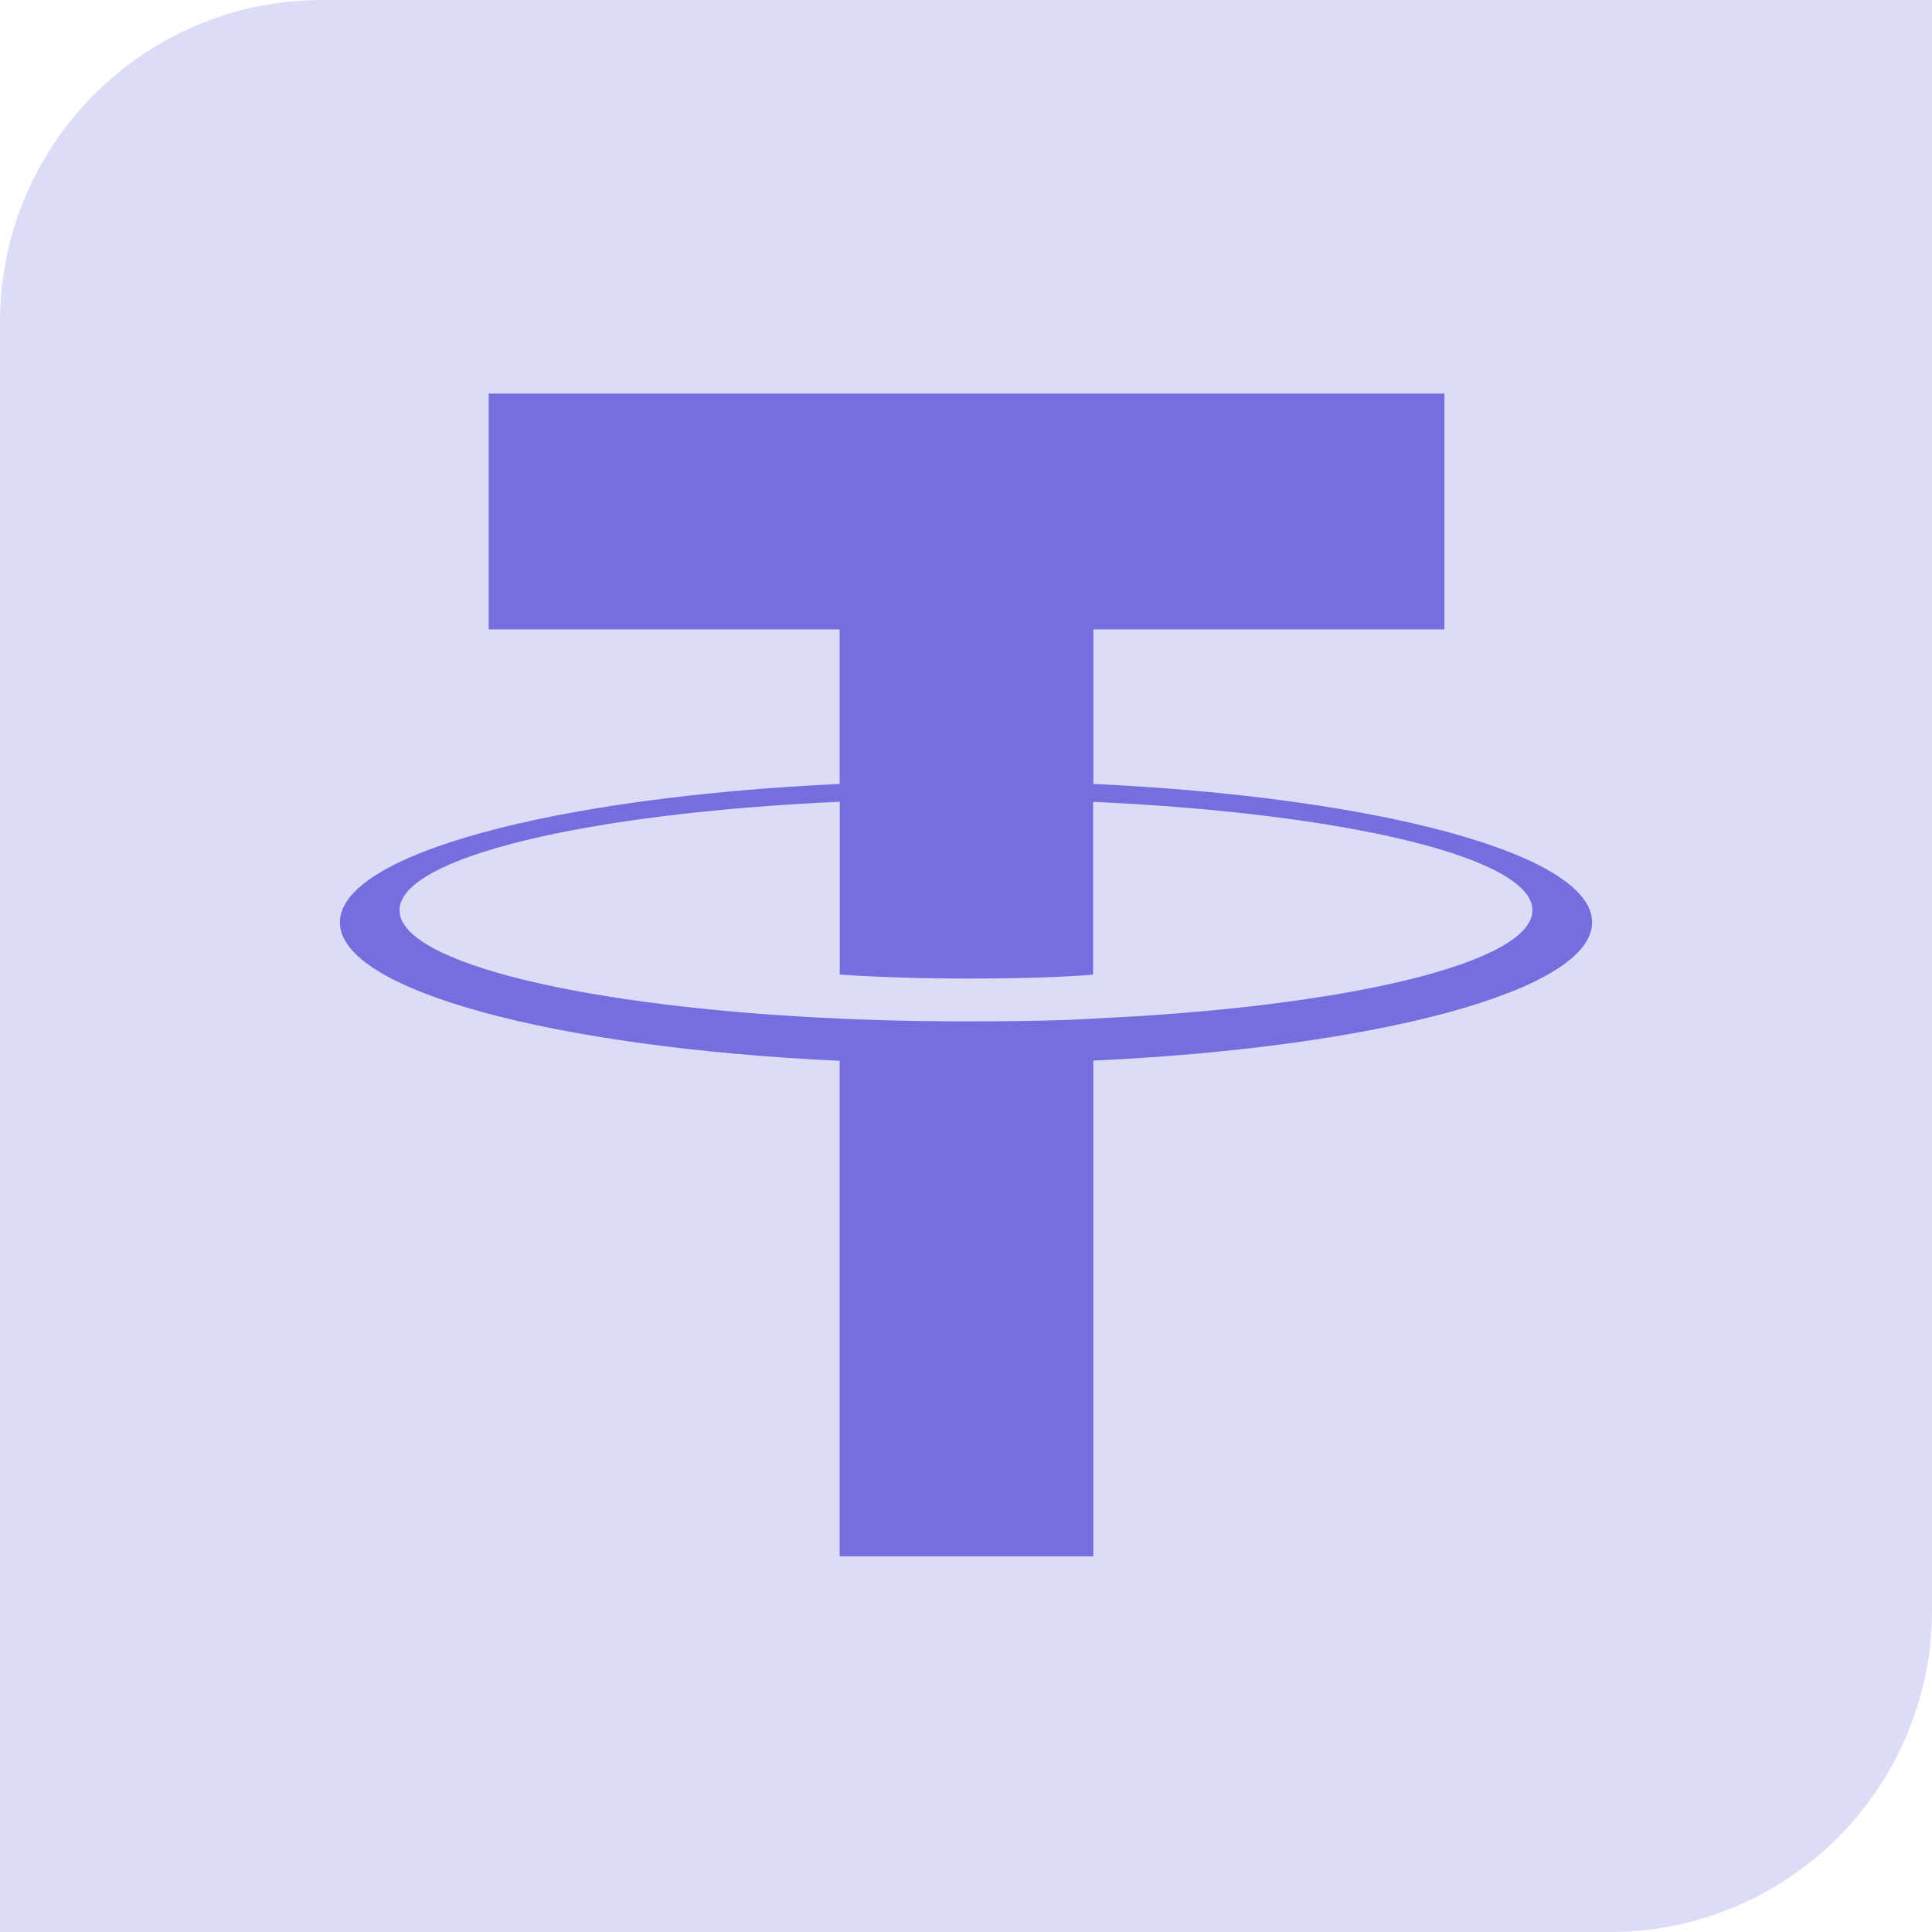 <svg width="108" height="108" viewBox="0 0 108 108" fill="none" xmlns="http://www.w3.org/2000/svg">
<path d="M0 18C0 8.059 8.059 0 18 0H108V90C108 99.941 99.941 108 90 108H0V18Z" fill="#DDDCF7"/>
<path d="M54 108C83.925 108 108 83.925 108 54C108 24.075 83.925 0 54 0C24.075 0 0 24.075 0 54C0 83.925 24.075 108 54 108Z" fill="#DDDCF7"/>
<path fill-rule="evenodd" clip-rule="evenodd" d="M61.121 56.941C60.724 56.971 58.669 57.095 54.084 57.095C50.438 57.095 47.85 56.984 46.942 56.941C32.852 56.316 22.334 53.843 22.334 50.883C22.334 47.922 32.852 45.453 46.942 44.818V54.478C47.863 54.545 50.502 54.702 54.148 54.702C58.523 54.702 60.714 54.518 61.108 54.482V44.825C75.168 45.456 85.662 47.929 85.662 50.883C85.662 53.837 75.172 56.309 61.108 56.938L61.121 56.941ZM61.121 43.826V35.182H80.743V22H27.32V35.182H46.938V43.823C30.992 44.561 19 47.745 19 51.561C19 55.377 30.992 58.558 46.938 59.3V87H61.118V59.29C77.028 58.551 89 55.37 89 51.558C89 47.745 77.038 44.564 61.118 43.823L61.121 43.826Z" fill="#756EDF"/>
</svg>
